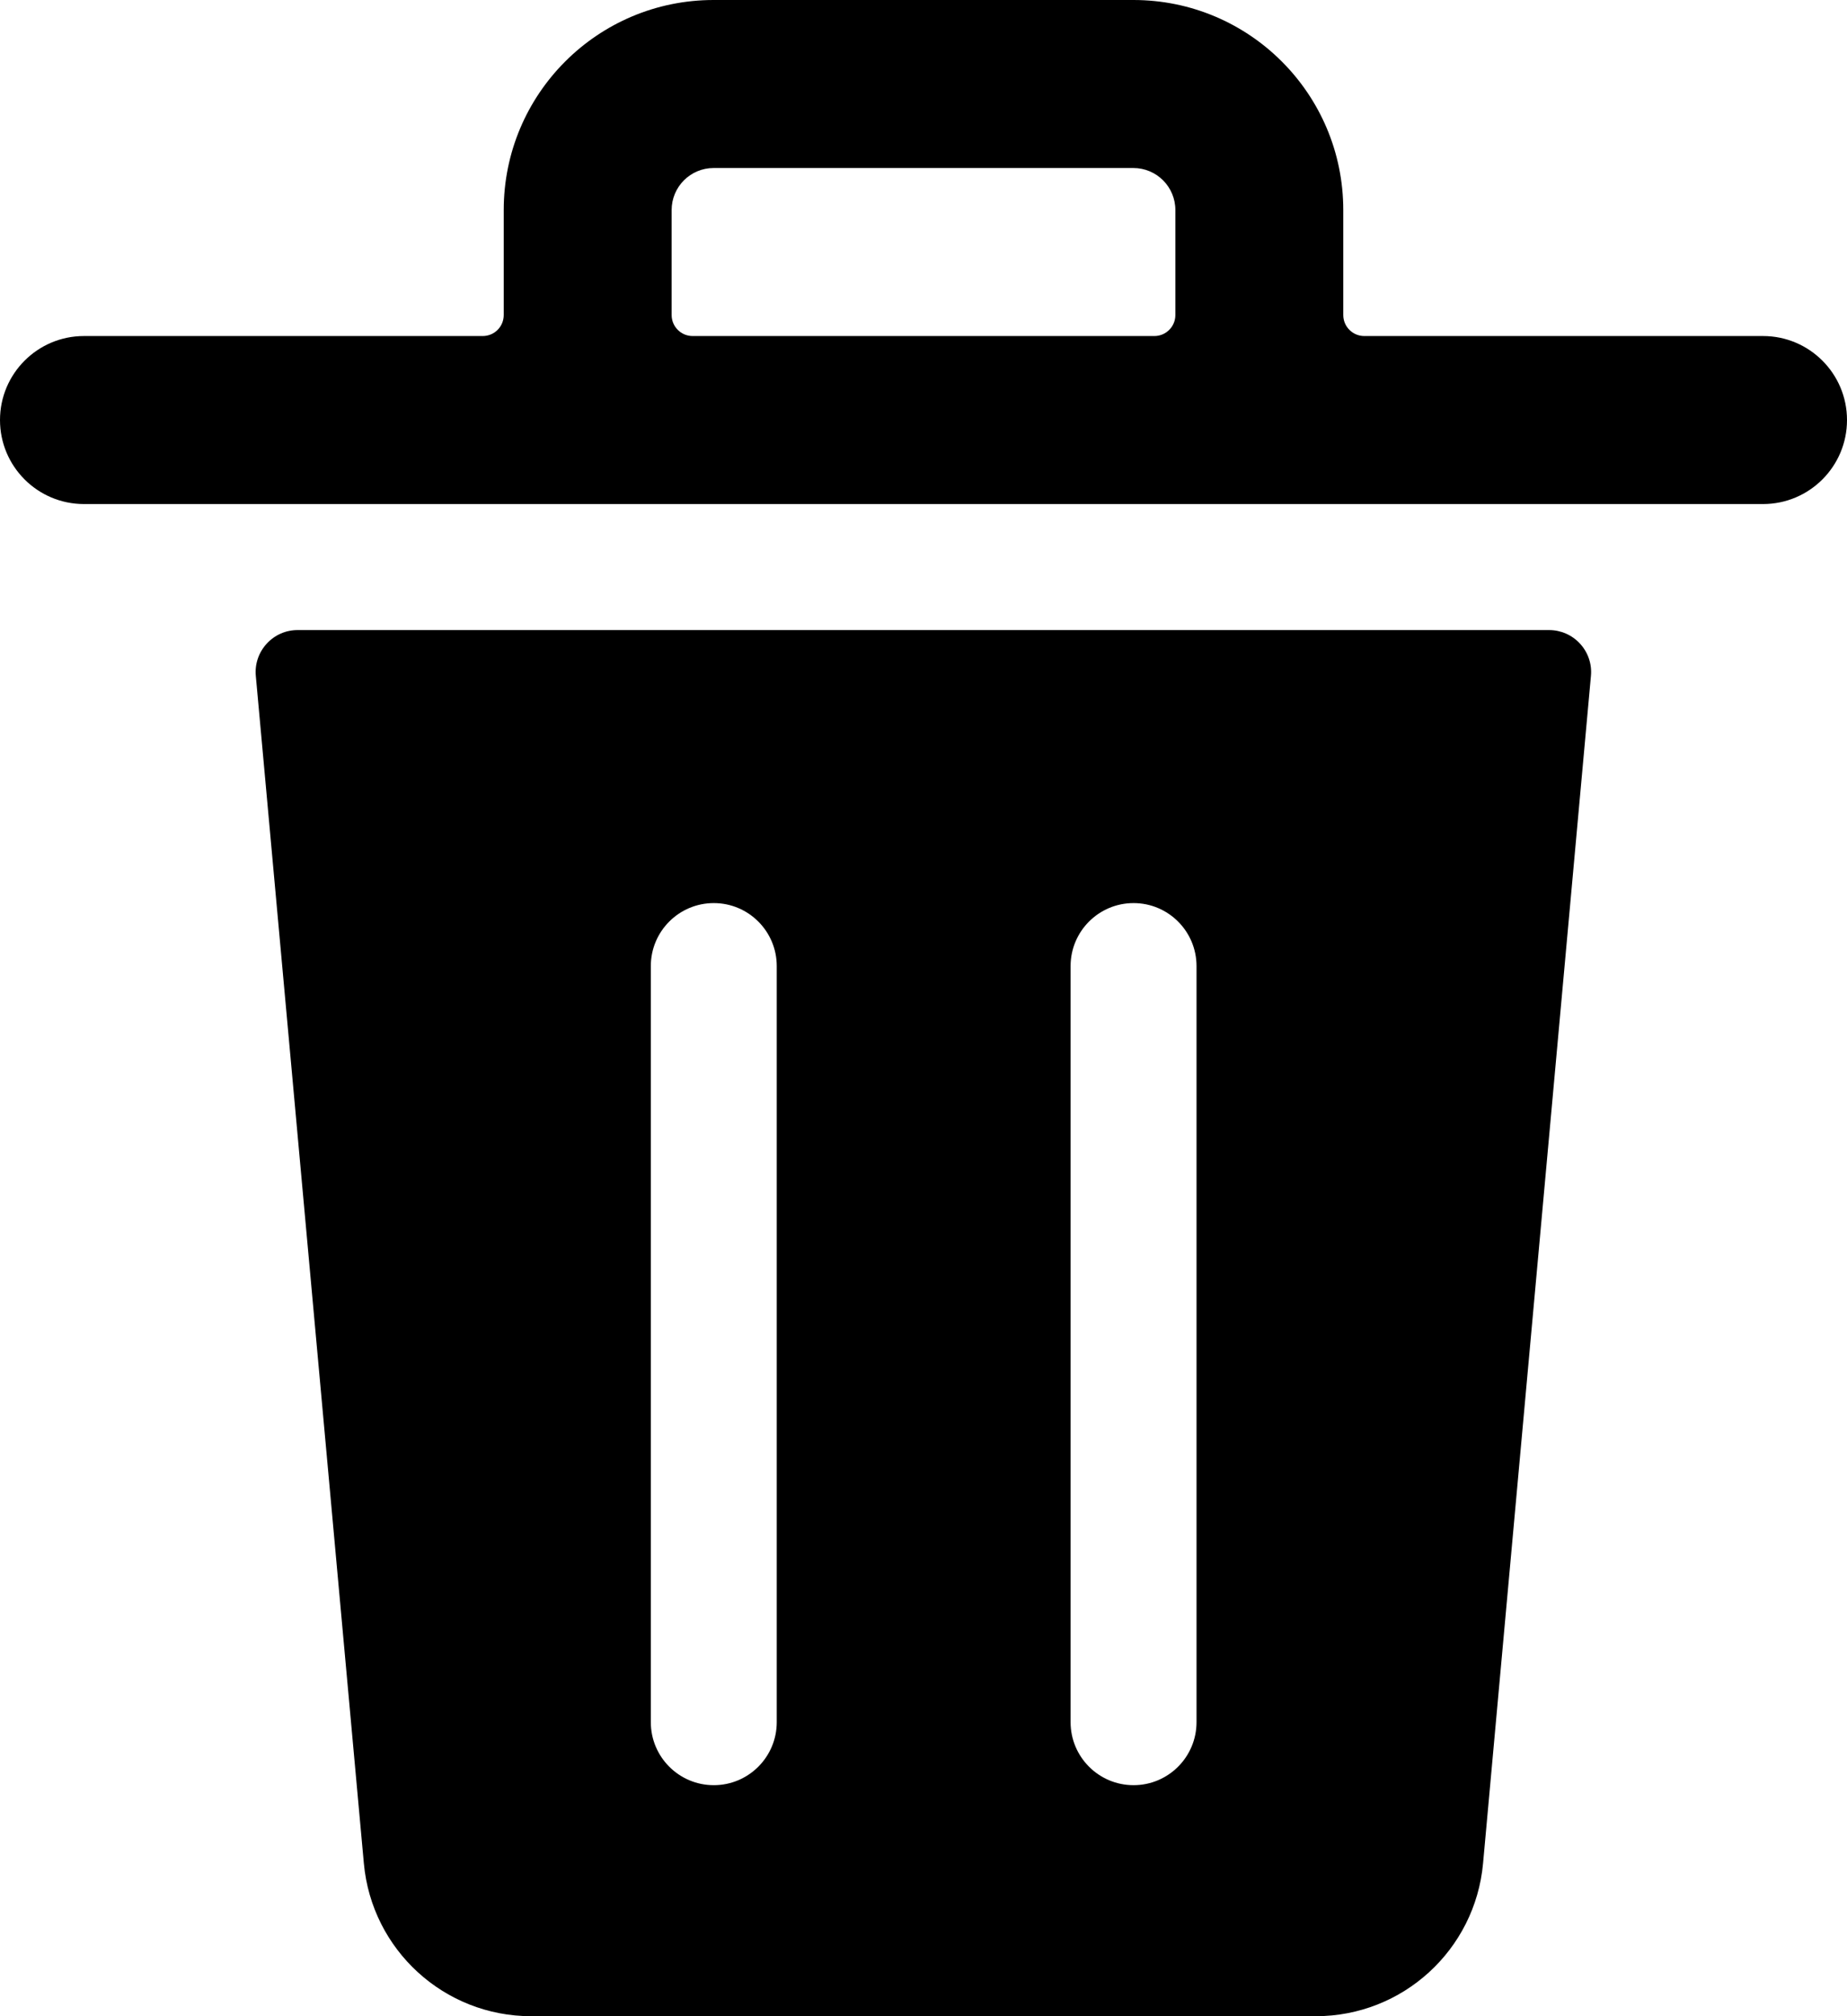 <?xml version="1.0" encoding="UTF-8"?>
<svg width="22px" height="24px" viewBox="0 0 22 24" version="1.1" xmlns="http://www.w3.org/2000/svg" xmlns:xlink="http://www.w3.org/1999/xlink">
    <title>icon/trash</title>
    <defs>
        <filter id="filter-1">
            <feColorMatrix in="SourceGraphic" type="matrix" values="0 0 0 0 0 0 0 0 0 0 0 0 0 0 0 0 0 0 1 0"></feColorMatrix>
        </filter>
    </defs>
    <g id="Symbols" stroke="none" stroke-width="1" fill="none" fill-rule="evenodd">
        <g id="Nav/Overview" transform="translate(-1367, -38)">
            <g id="Group" transform="translate(1366, 38)" filter="url(#filter-1)">
                <g id="bin-1" fill="#000000" fill-rule="nonzero">
                    <path d="M19.452,7.5 L4.547,7.5 C4.406,7.499 4.272,7.558 4.177,7.662 C4.081,7.766 4.034,7.905 4.047,8.045 L5.334,22.181 C5.428,23.211 6.291,24 7.326,24 L16.673,24 C17.708,24 18.571,23.211 18.665,22.181 L19.95,8.045 C19.963,7.905 19.916,7.767 19.821,7.663 C19.726,7.559 19.592,7.5 19.452,7.5 Z M10.252,20.5 C10.252,20.914 9.916,21.25 9.502,21.25 C9.088,21.25 8.752,20.914 8.752,20.5 L8.752,11.5 C8.752,11.086 9.088,10.75 9.502,10.75 C9.916,10.75 10.252,11.086 10.252,11.5 L10.252,20.5 Z M15.252,20.5 C15.252,20.914 14.916,21.25 14.502,21.25 C14.088,21.25 13.752,20.914 13.752,20.5 L13.752,11.5 C13.752,11.086 14.088,10.75 14.502,10.75 C14.916,10.75 15.252,11.086 15.252,11.5 L15.252,20.5 Z" id="Shape"></path>
                    <path d="M22,4 L17.25,4 C17.112,4 17,3.888 17,3.75 L17,2.5 C17,1.119 15.881,0 14.5,0 L9.5,0 C8.119,0 7,1.119 7,2.5 L7,3.75 C7,3.816 6.974,3.88 6.927,3.927 C6.88,3.974 6.816,4 6.75,4 L2,4 C1.448,4 1,4.448 1,5 C1,5.552 1.448,6 2,6 L22,6 C22.552,6 23,5.552 23,5 C23,4.448 22.552,4 22,4 Z M9,3.75 L9,2.5 C9,2.224 9.224,2 9.5,2 L14.5,2 C14.776,2 15,2.224 15,2.5 L15,3.75 C15,3.888 14.888,4 14.75,4 L9.25,4 C9.112,4 9,3.888 9,3.75 Z" id="Shape"></path>
                </g>
            </g>
        </g>
    </g>
</svg>